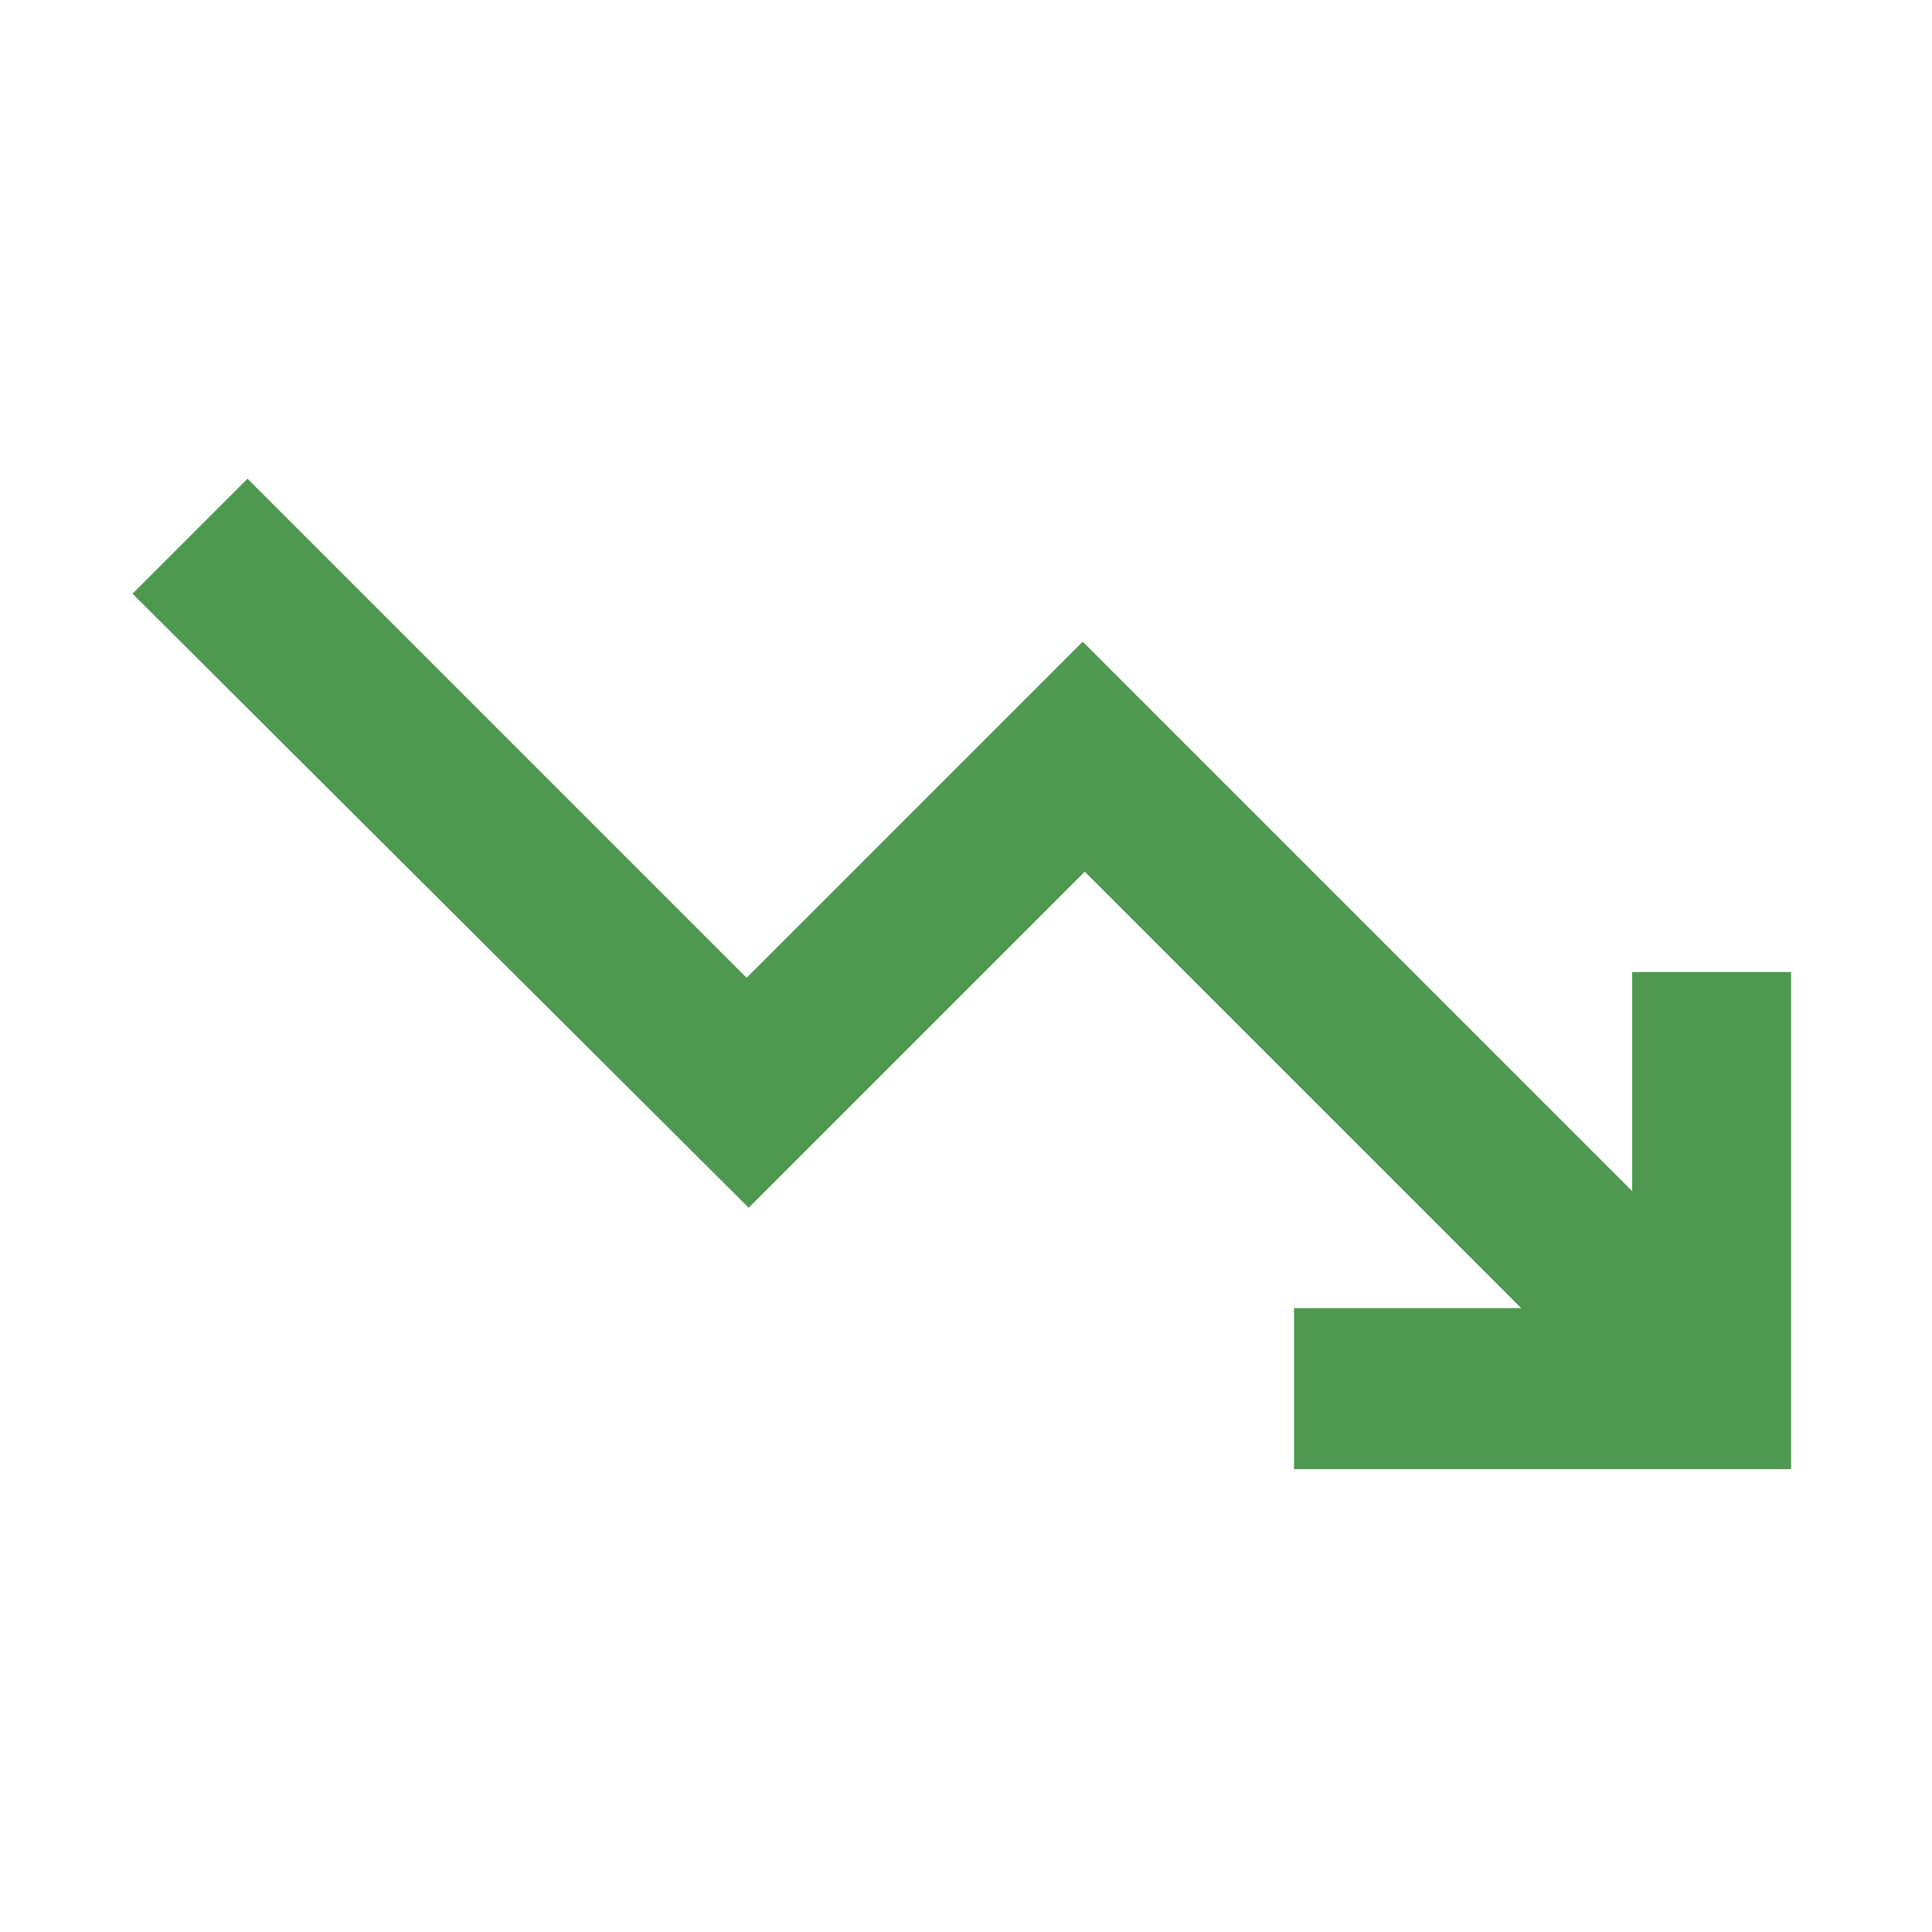 <svg xmlns="http://www.w3.org/2000/svg" height="48" width="48">
    <path fill="#4e9850" stroke="#4e9850" d="M32.65 36v-3H39L26.95 20.95 18.6 29.3 4 14.75l2.15-2.15L18.55 25l8.35-8.35L41.05 30.8v-6.15H44V36Z"/>
</svg>



